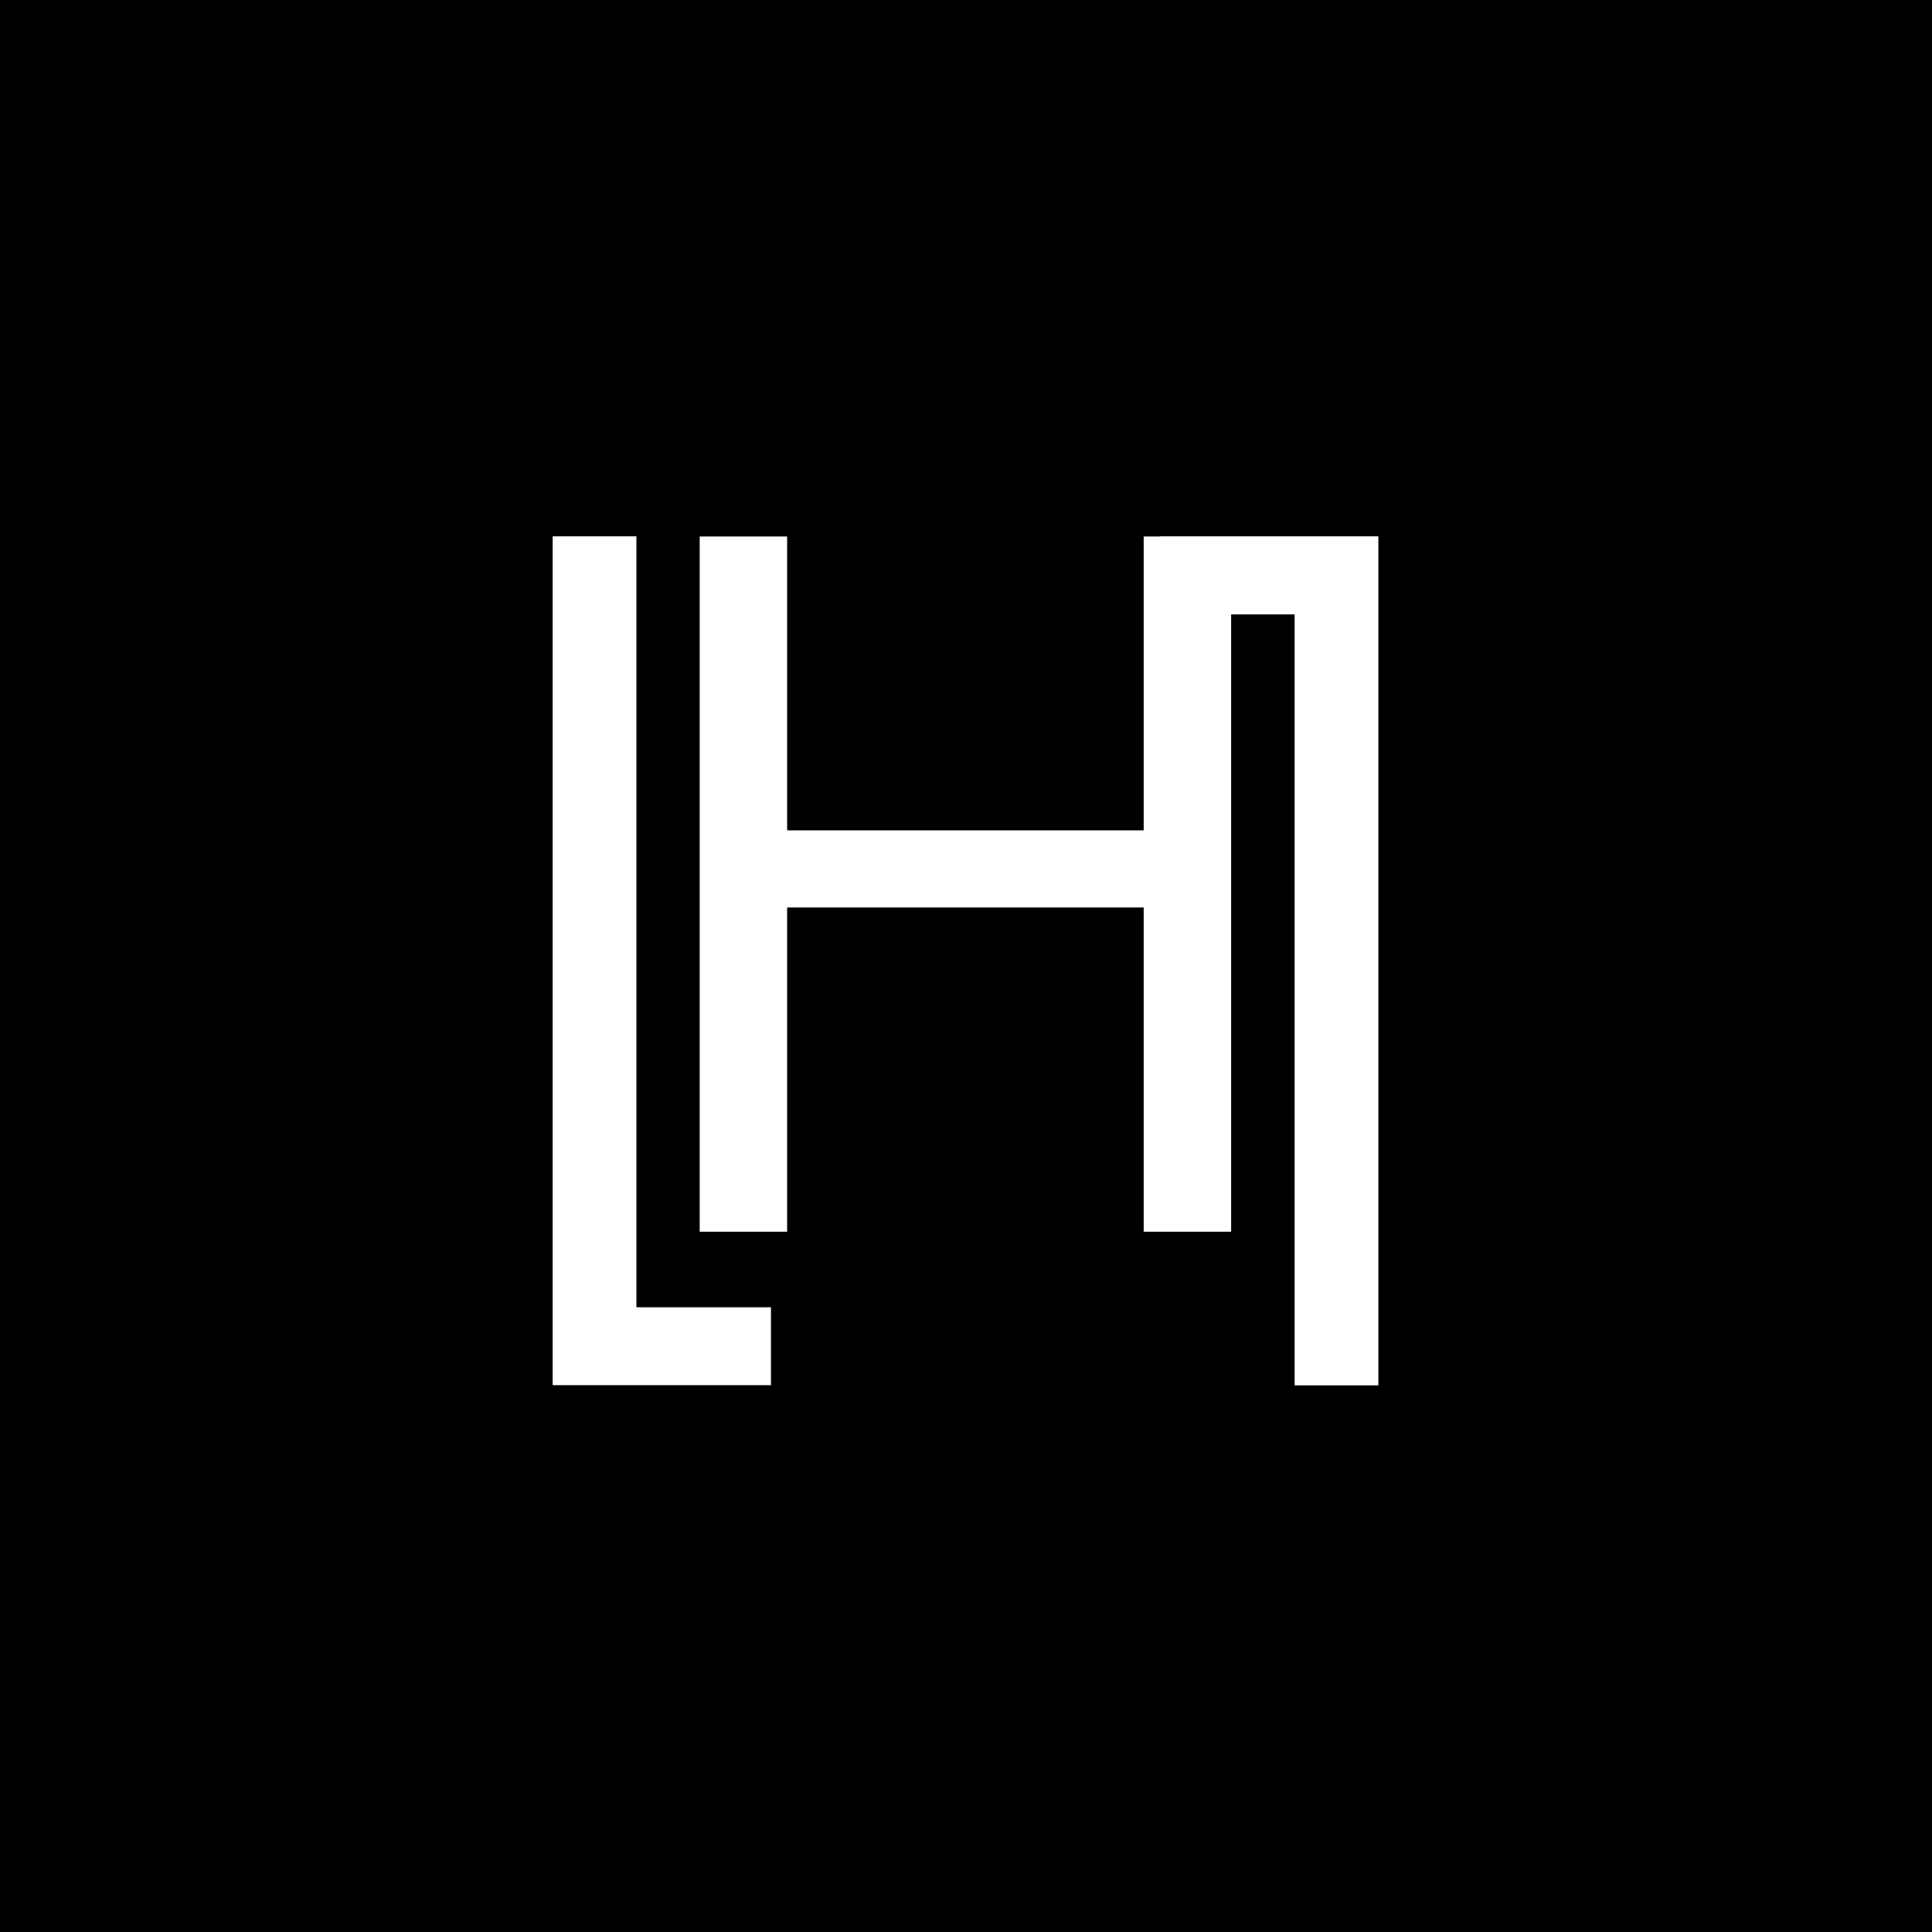 <svg xmlns="http://www.w3.org/2000/svg" viewBox="0 0 99.21 99.21">
  <defs>
    <style>
      .cls-1 {
        fill: #fff;
      }
    </style>
  </defs>
  <title>black</title>
  <g id="sfondo">
    <rect width="99.21" height="99.21"/>
  </g>
  <g id="sign">
    <path class="cls-1" d="M32.68,27.54V67.13h6.91v4H28.38V27.54Z"/>
    <polygon class="cls-1" points="59.57 27.54 59.57 27.55 58.73 27.55 58.73 42.64 40.42 42.64 40.42 27.55 35.93 27.55 35.93 63.25 40.42 63.25 40.42 46.6 58.73 46.6 58.73 63.25 63.22 63.25 63.22 31.55 66.48 31.55 66.48 71.14 70.78 71.14 70.78 27.54 59.57 27.54"/>
  </g>
</svg>
